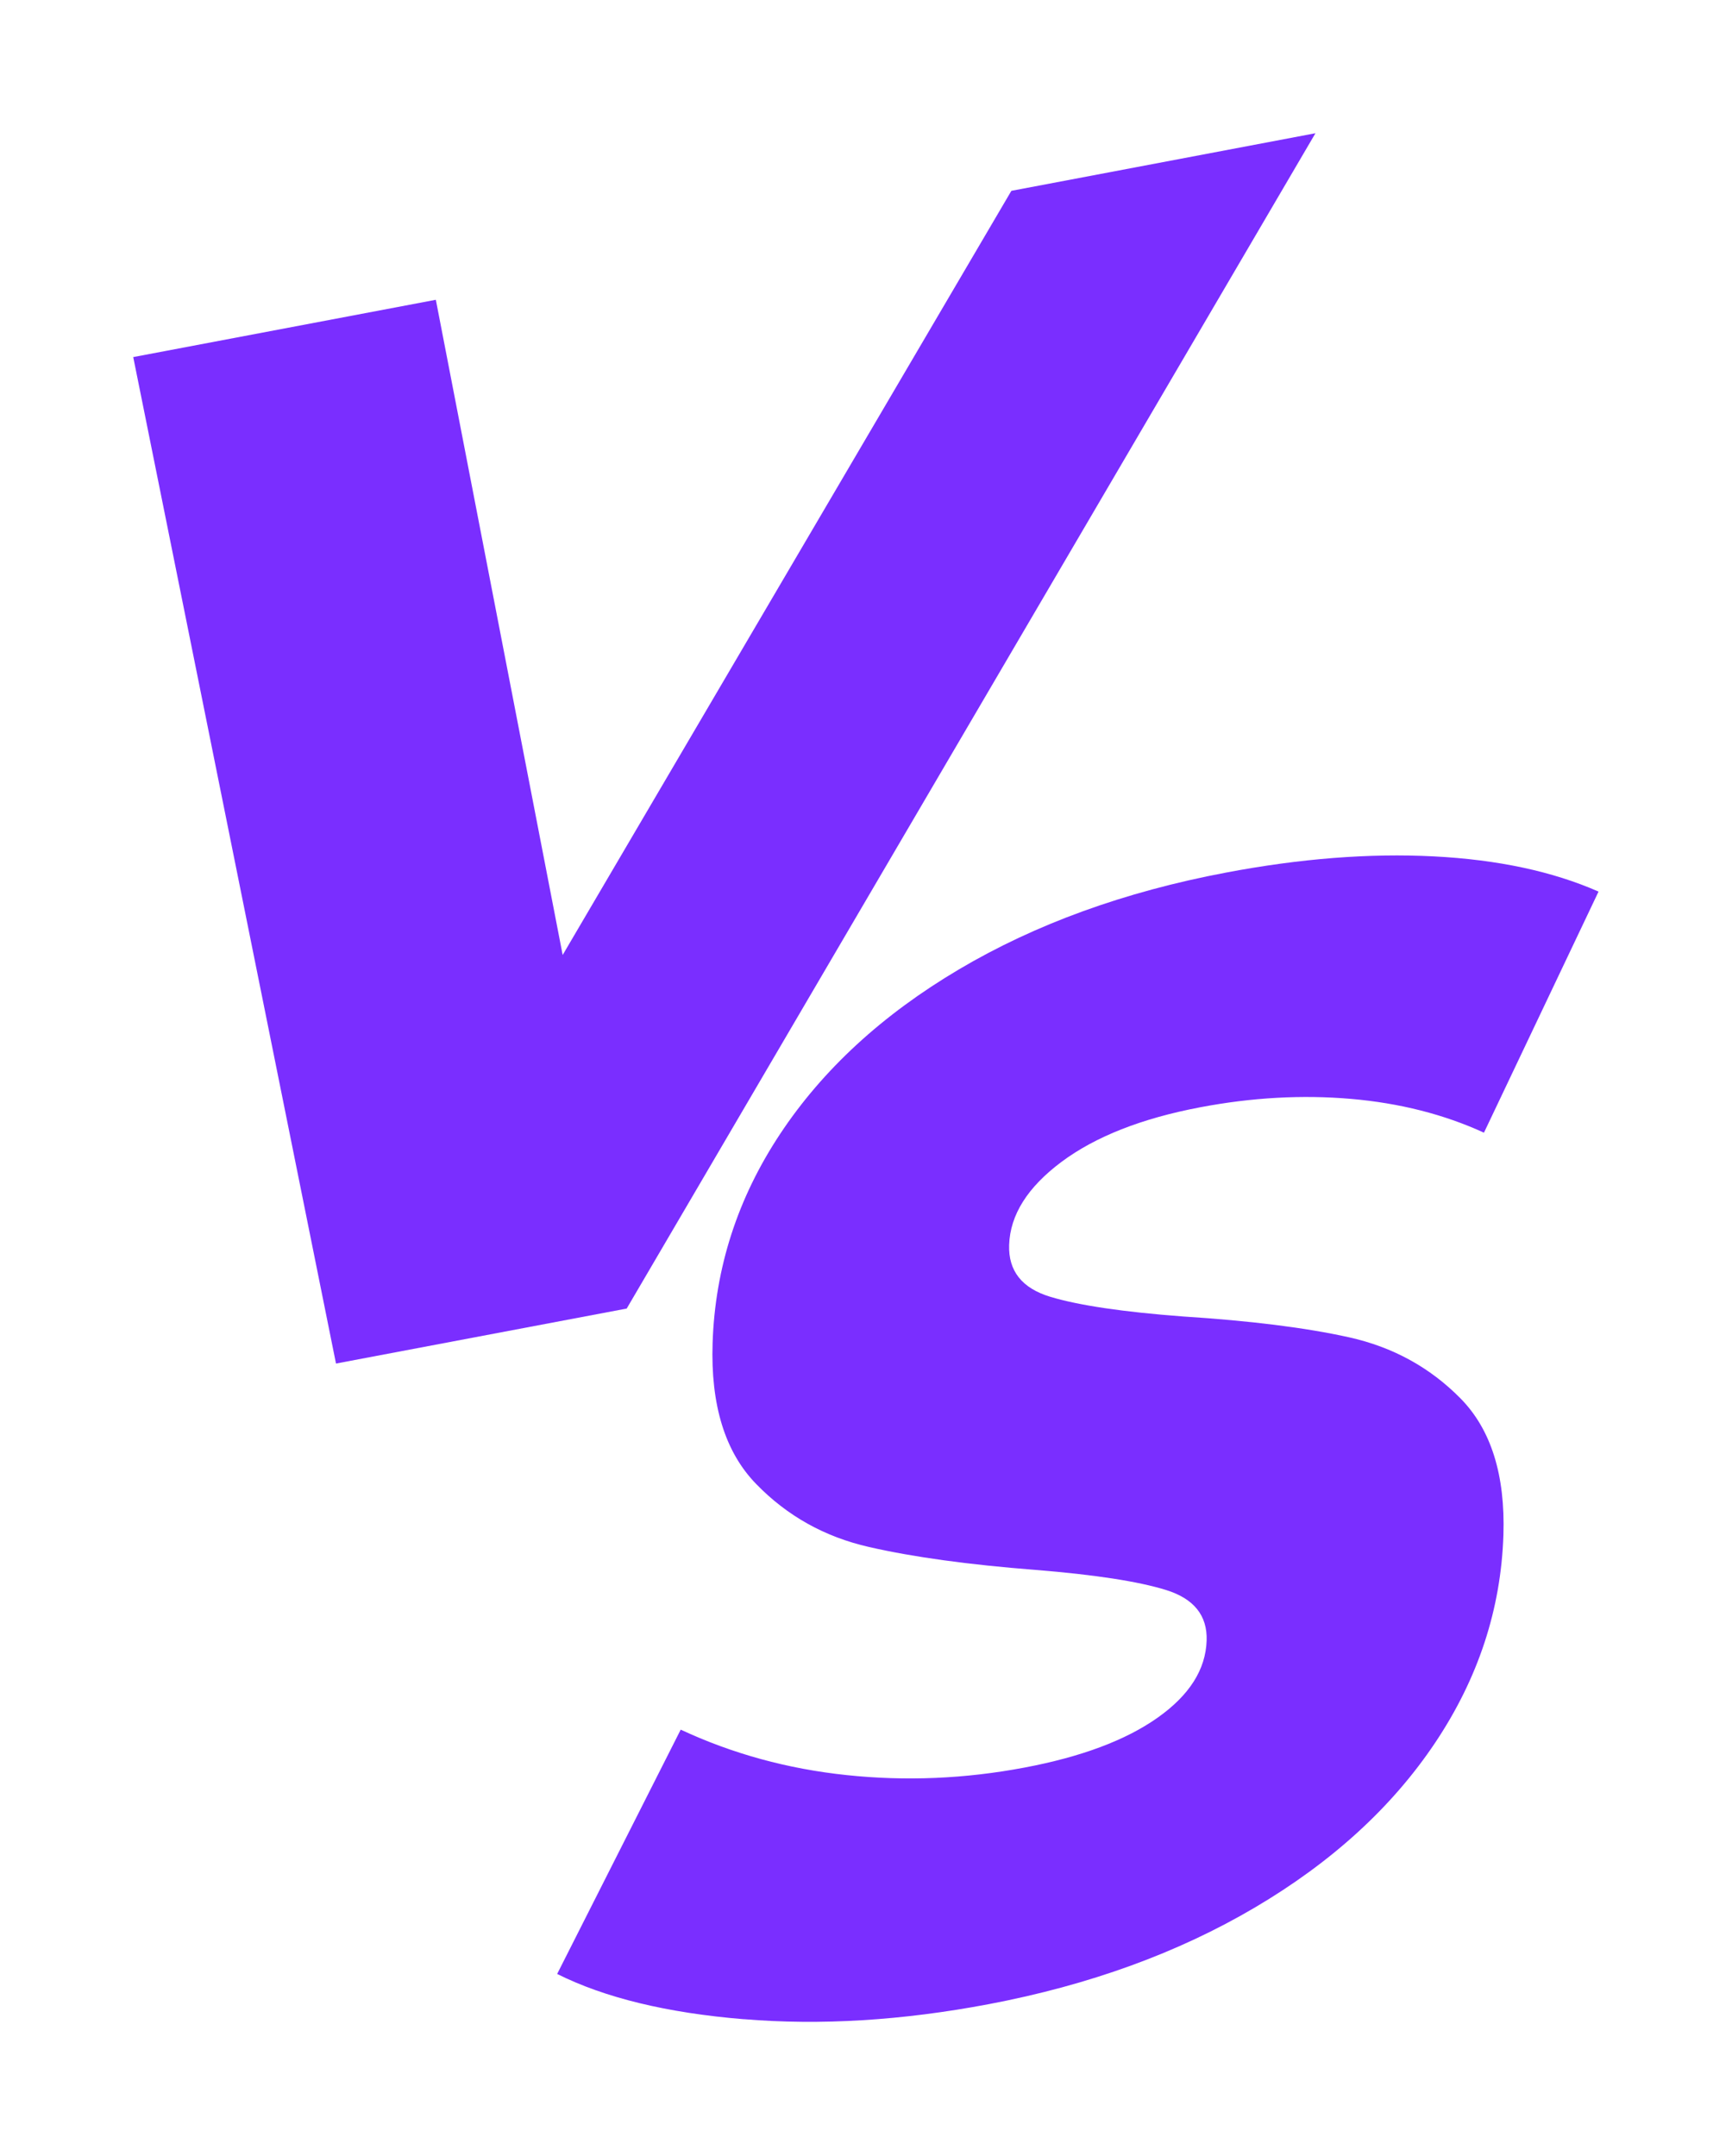 <svg width="143" height="178" viewBox="0 0 143 178" fill="none" xmlns="http://www.w3.org/2000/svg">
<g filter="url(#filter0_d_5_194)">
<path d="M105.608 3L48.743 100.038L24.741 104.579L8 21.482L32.984 16.751L43.456 70.846L80.502 7.756L105.608 3Z" fill="#7A2EFF"/>
<path d="M58.412 158.714C52.067 158.192 46.928 156.942 43.001 154.976L53.202 134.805C57.461 136.792 62.027 138.046 66.905 138.558C71.784 139.075 76.682 138.865 81.606 137.933C86.285 137.048 89.936 135.681 92.564 133.827C95.192 131.974 96.547 129.849 96.624 127.448C96.691 125.385 95.576 123.992 93.275 123.276C90.974 122.564 87.384 122.011 82.501 121.617C76.968 121.187 72.382 120.557 68.741 119.723C65.095 118.893 61.992 117.163 59.43 114.521C56.863 111.884 55.666 108.004 55.835 102.879C56.04 96.679 57.896 90.925 61.414 85.616C64.932 80.312 69.846 75.781 76.171 72.038C82.491 68.296 89.839 65.629 98.204 64.047C104.36 62.879 110.082 62.434 115.375 62.705C120.667 62.977 125.202 63.949 128.981 65.613L119.521 85.518C116.228 84.008 112.567 83.076 108.543 82.728C104.519 82.38 100.372 82.61 96.103 83.419C91.26 84.336 87.441 85.841 84.638 87.93C81.836 90.024 80.4 92.307 80.318 94.785C80.246 96.935 81.381 98.364 83.723 99.07C86.065 99.776 89.716 100.319 94.681 100.693C100.214 101.046 104.785 101.614 108.385 102.413C111.984 103.212 115.052 104.891 117.578 107.451C120.104 110.011 121.286 113.774 121.127 118.735C120.928 124.853 119.046 130.571 115.492 135.885C111.933 141.205 106.973 145.736 100.612 149.488C94.251 153.241 86.924 155.898 78.635 157.47C71.497 158.821 64.753 159.236 58.407 158.709L58.412 158.714Z" fill="#7A2EFF"/>
</g>
<defs>
<filter id="filter0_d_5_194" x="0" y="0" width="142.981" height="177.93" filterUnits="userSpaceOnUse" color-interpolation-filters="sRGB">
<feFlood flood-opacity="0" result="BackgroundImageFix"/>
<feColorMatrix in="SourceAlpha" type="matrix" values="0 0 0 0 0 0 0 0 0 0 0 0 0 0 0 0 0 0 127 0" result="hardAlpha"/>
<feOffset dx="3" dy="8"/>
<feGaussianBlur stdDeviation="5.5"/>
<feComposite in2="hardAlpha" operator="out"/>
<feColorMatrix type="matrix" values="0 0 0 0 0.799 0 0 0 0 0.682 0 0 0 0 1 0 0 0 1 0"/>
<feBlend mode="normal" in2="BackgroundImageFix" result="effect1_dropShadow_5_194"/>
<feBlend mode="normal" in="SourceGraphic" in2="effect1_dropShadow_5_194" result="shape"/>
</filter>
</defs>
</svg>
